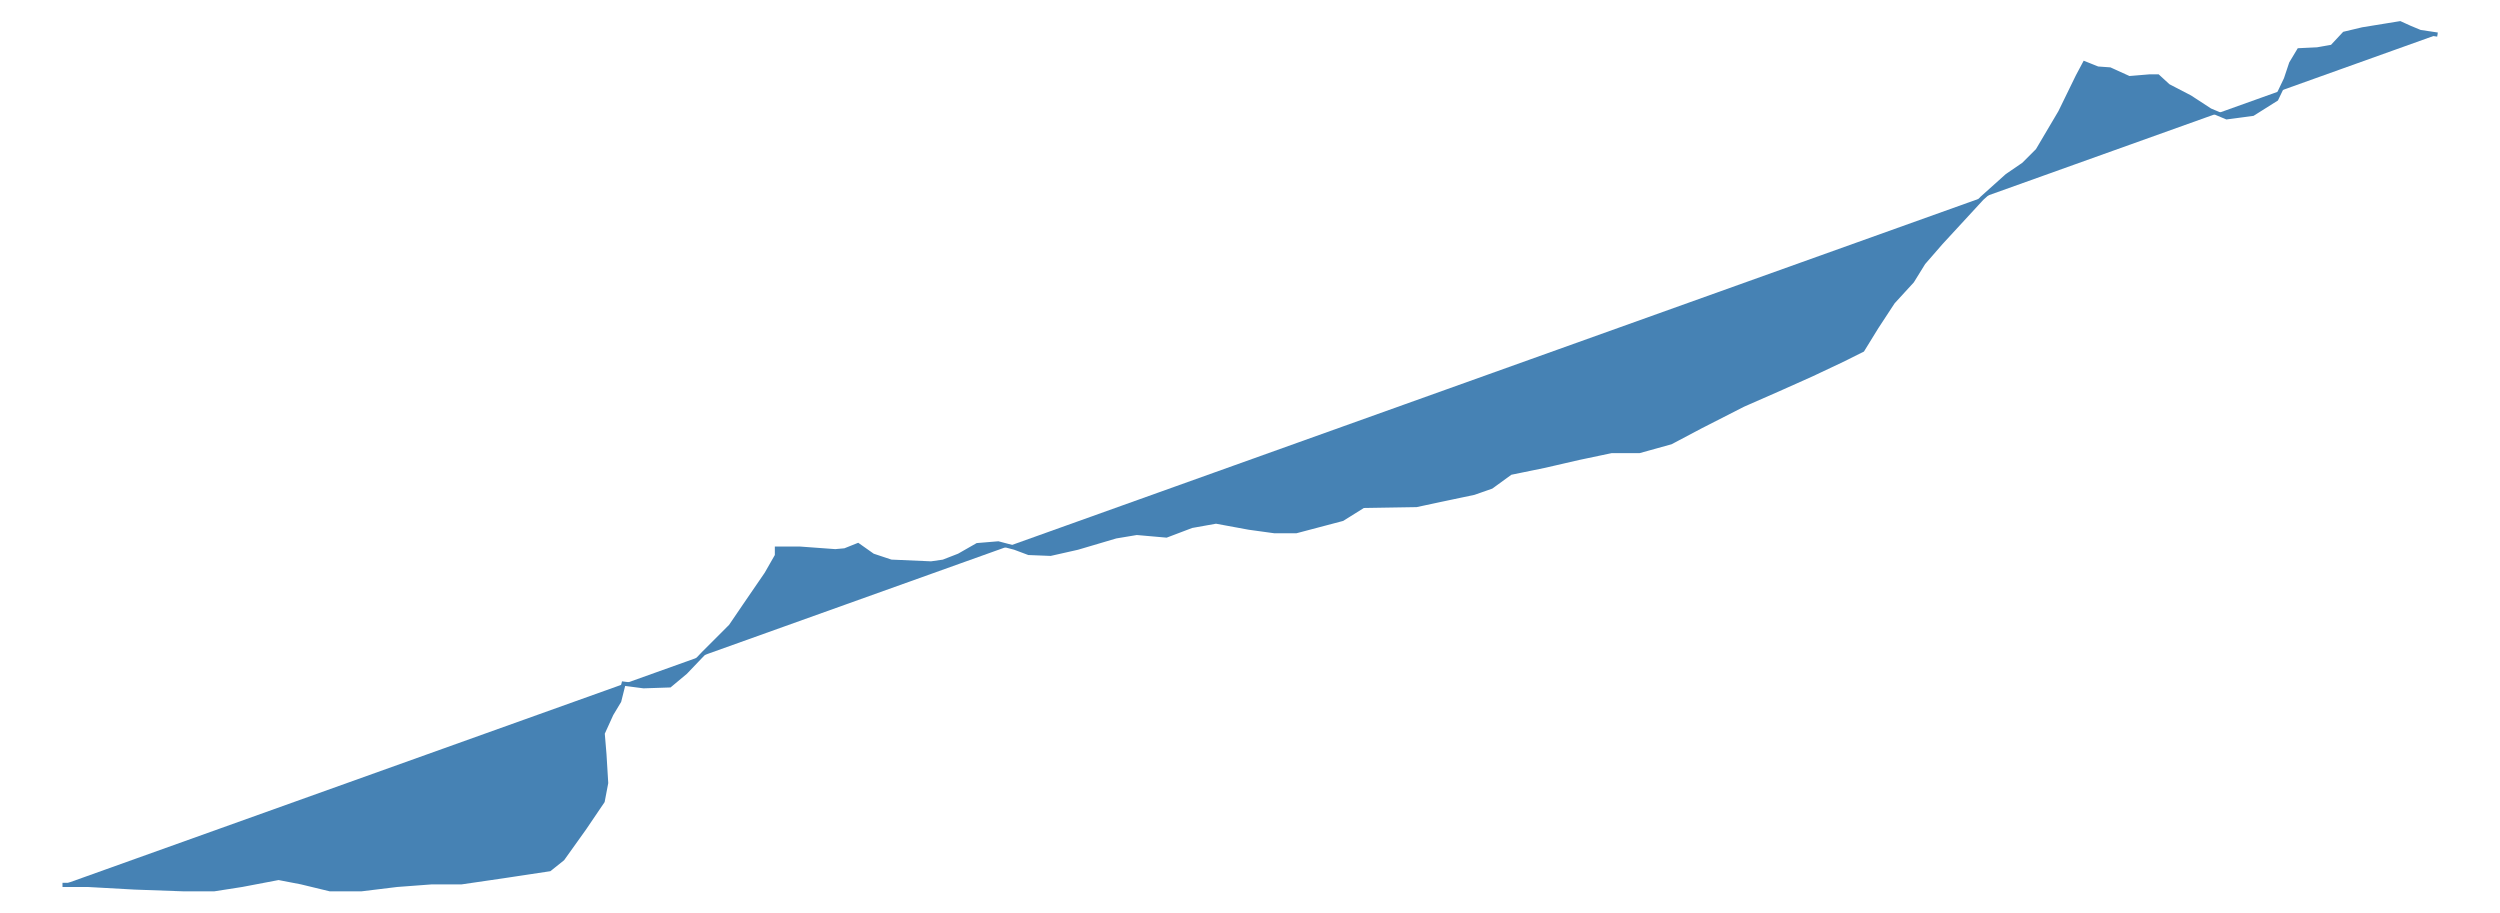 <?xml version="1.0" standalone="no"?><!DOCTYPE svg PUBLIC "-//W3C//DTD SVG 1.1//EN" "http://www.w3.org/Graphics/SVG/1.1/DTD/svg11.dtd"><svg width="600" height="219" version="1.1" xmlns="http://www.w3.org/2000/svg" xmlns:xlink="http://www.w3.org/1999/xlink"><path stroke-width="1" stroke="steelblue" fill="steelblue" d="M15,212.376L21.064,212.376L32.355,213.003L44.065,213.421L51.383,213.421L58.074,212.376L66.856,210.703L72.293,211.749L79.193,213.421L86.72,213.421L95.293,212.376L103.657,211.749L110.767,211.749L120.803,210.285L131.886,208.612L135.022,206.103L140.249,198.785L144.64,192.303L145.477,187.912L145.059,181.011L144.64,175.993L146.731,171.393L148.613,168.256L149.659,164.074L154.468,164.702L160.741,164.493L164.505,161.356L168.896,156.756L175.378,150.274L178.933,145.047L183.951,137.728L186.46,133.337L186.46,131.664L191.897,131.664L200.47,132.292L202.77,132.083L205.906,130.828L209.461,133.337L213.852,134.801L223.47,135.219L226.398,134.801L230.161,133.337L234.552,130.828L239.571,130.41L243.544,131.455L246.889,132.71L252.117,132.919L258.599,131.455L267.799,128.737L272.817,127.901L279.927,128.528L285.99,126.228L291.845,125.182L299.791,126.646L305.855,127.482L311.082,127.482L322.164,124.555L327.183,121.419L339.938,121.209L345.792,119.955L353.738,118.282L357.92,116.818L362.52,113.473L370.675,111.8L378.83,109.918L386.775,108.245L393.467,108.245L400.994,106.154L408.103,102.391L418.349,97.163L426.922,93.399L434.868,89.845L442.395,86.29L446.996,83.99L450.341,78.554L454.314,72.49L458.914,67.471L461.632,63.08L465.814,58.271L475.642,47.607L481.706,42.171L485.679,39.452L489.024,36.107L494.461,26.906L498.643,18.333L500.315,15.197L503.452,16.452L506.379,16.661L510.979,18.752L515.998,18.333L517.88,18.333L520.389,20.634L525.616,23.352L530.426,26.488L534.398,28.161L540.671,27.325L546.317,23.77L548.617,18.961L549.872,15.197L551.753,12.061L556.145,11.851L559.699,11.224L562.627,8.088L567.018,7.042L576.009,5.579L578.309,6.624L580.818,7.669L585,8.297L585,8.297" /></svg>